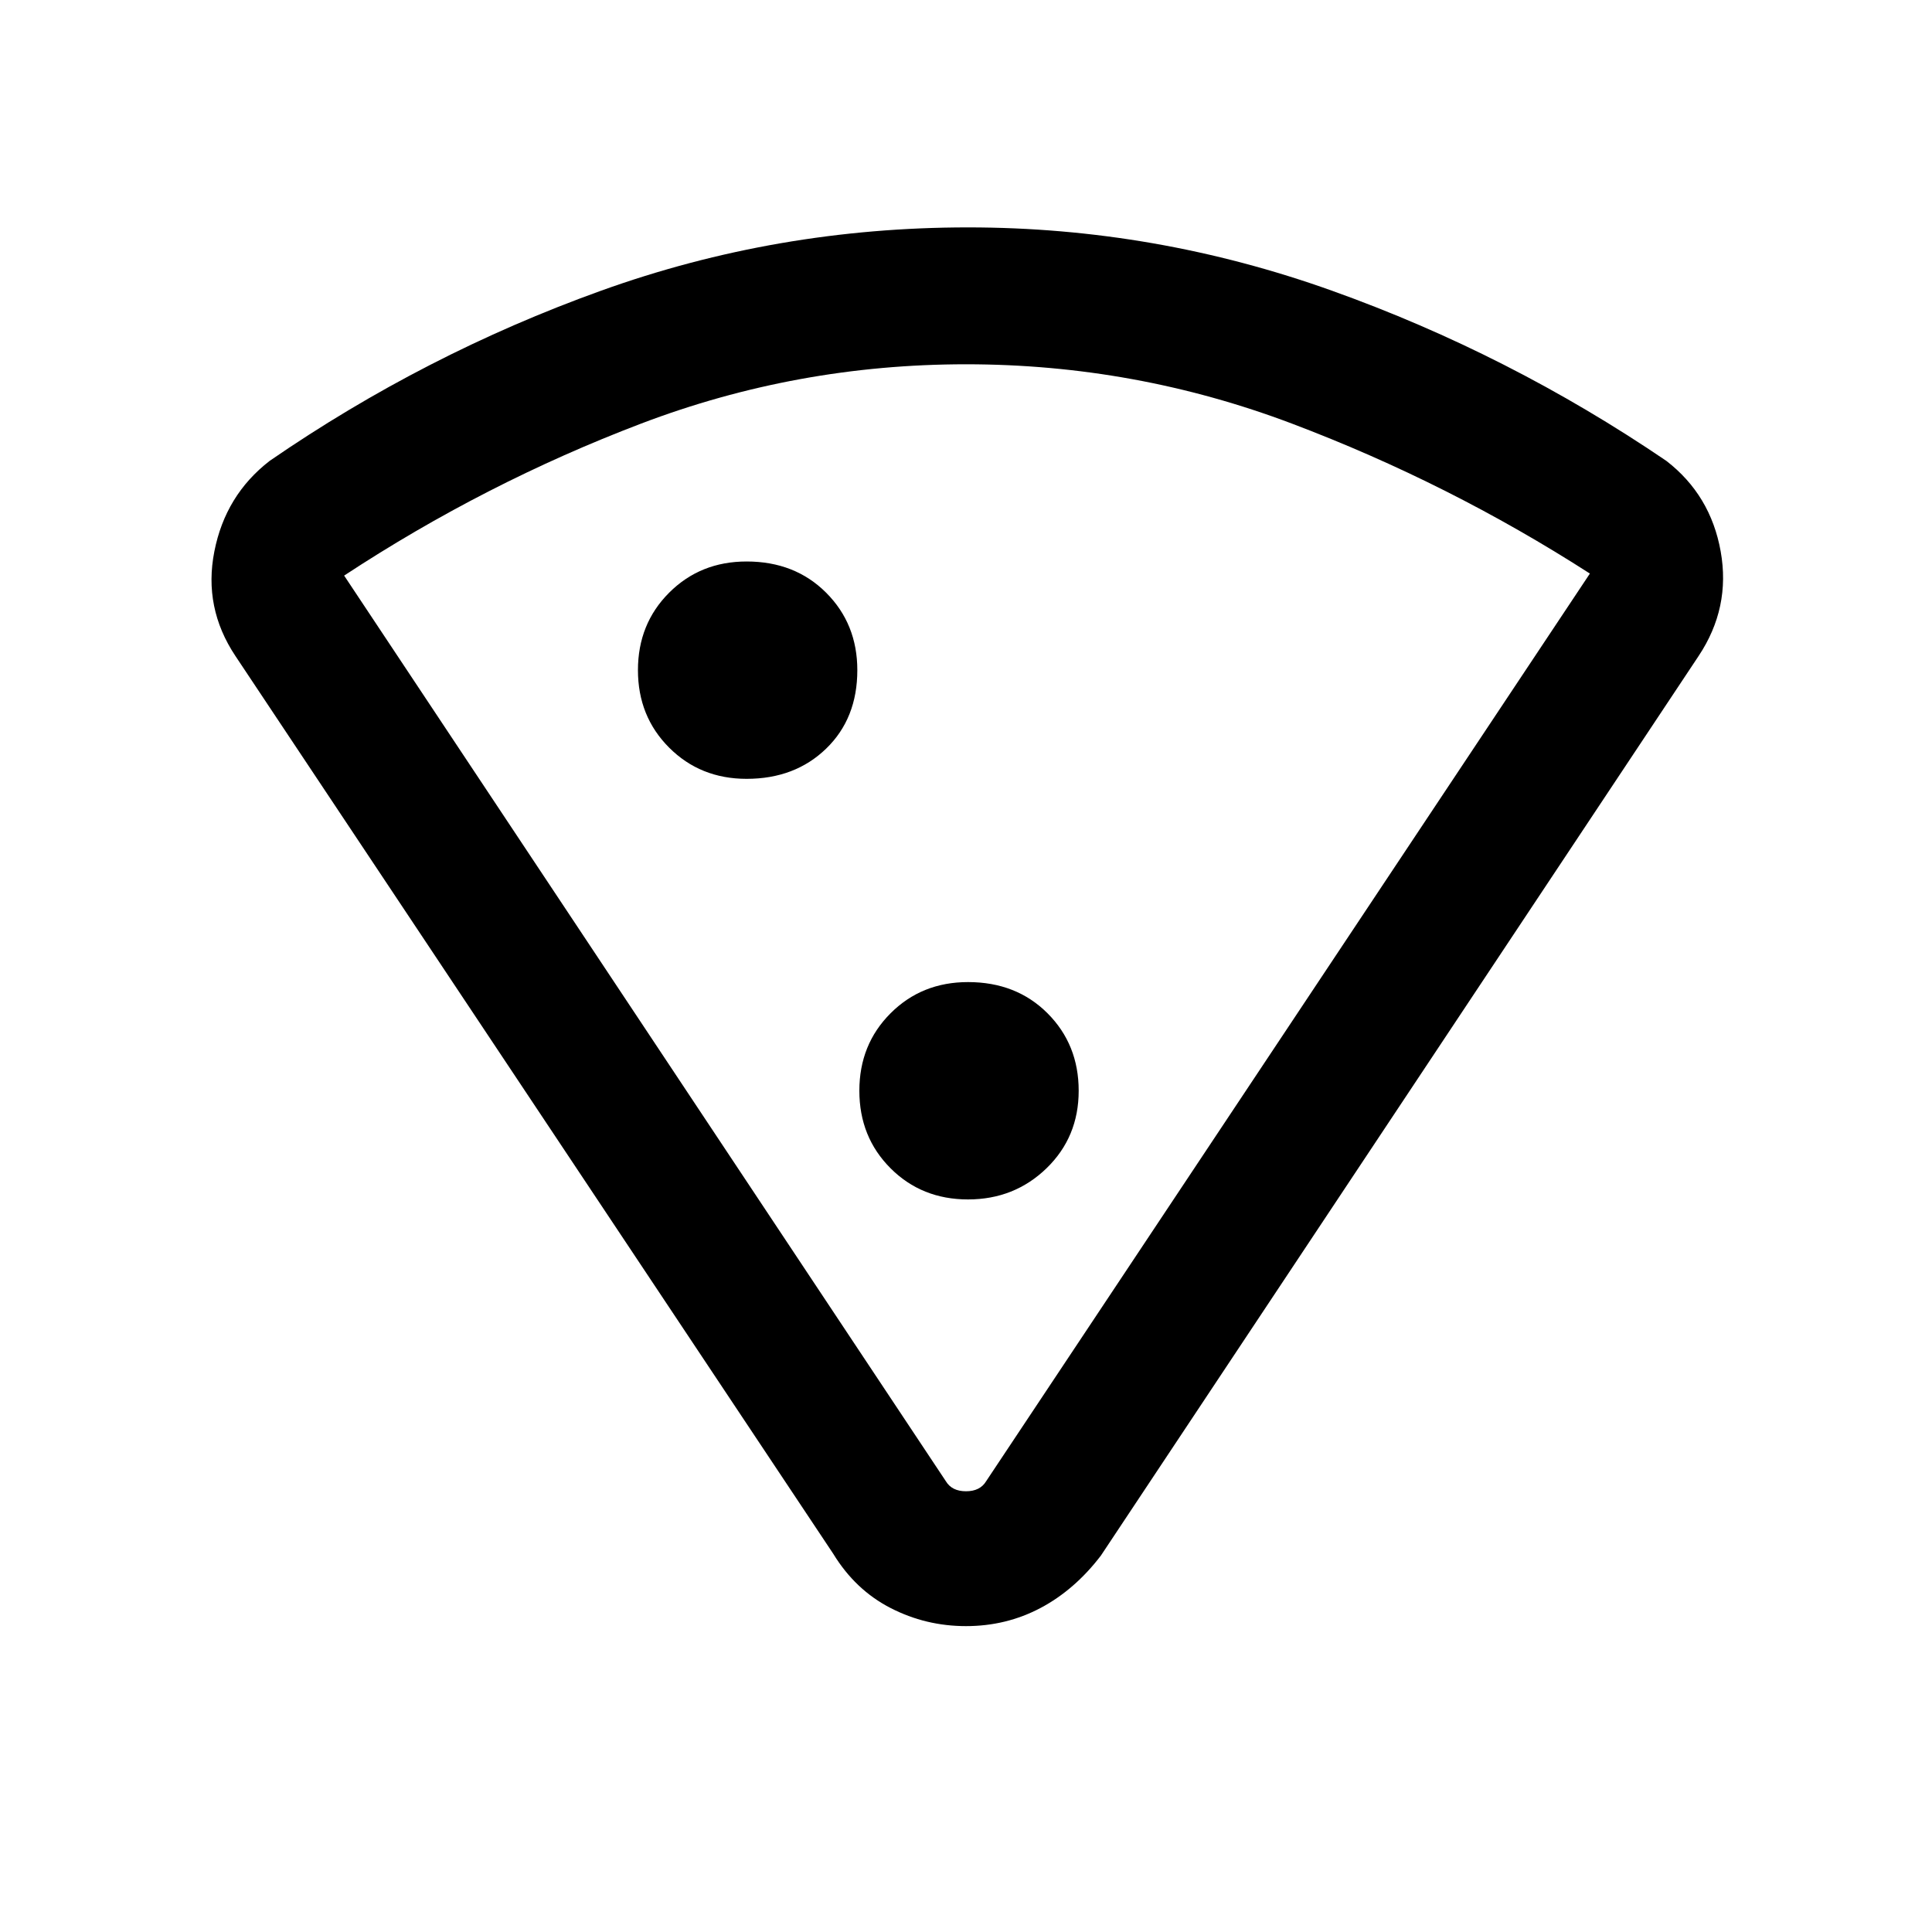 <svg xmlns="http://www.w3.org/2000/svg" height="40" width="40"><path d="M20 33.667Q19.167 33.667 18.438 33.292Q17.708 32.917 17.25 32.167L4.875 13.583Q4.208 12.583 4.438 11.417Q4.667 10.25 5.583 9.542Q8.792 7.333 12.438 6.021Q16.083 4.708 20.042 4.708Q23.917 4.708 27.583 6.021Q31.25 7.333 34.5 9.542Q35.417 10.25 35.625 11.417Q35.833 12.583 35.167 13.583L22.792 32.208Q22.25 32.917 21.542 33.292Q20.833 33.667 20 33.667ZM19.583 30.667Q19.708 30.875 20 30.875Q20.292 30.875 20.417 30.667L32.917 11.875Q30 10 26.75 8.771Q23.5 7.542 20 7.542Q16.5 7.542 13.271 8.771Q10.042 10 7.125 11.917ZM15.458 16.125Q16.458 16.125 17.104 15.5Q17.75 14.875 17.75 13.875Q17.75 12.917 17.104 12.271Q16.458 11.625 15.458 11.625Q14.5 11.625 13.854 12.271Q13.208 12.917 13.208 13.875Q13.208 14.833 13.854 15.479Q14.5 16.125 15.458 16.125ZM20.042 24.833Q21 24.833 21.667 24.188Q22.333 23.542 22.333 22.583Q22.333 21.625 21.688 20.979Q21.042 20.333 20.042 20.333Q19.083 20.333 18.438 20.979Q17.792 21.625 17.792 22.583Q17.792 23.542 18.438 24.188Q19.083 24.833 20.042 24.833ZM20.042 19.208Q20.042 19.208 20.042 19.208Q20.042 19.208 20.042 19.208Q20.042 19.208 20.042 19.208Q20.042 19.208 20.042 19.208Q20.042 19.208 20.042 19.208Q20.042 19.208 20.042 19.208Z"/></svg>